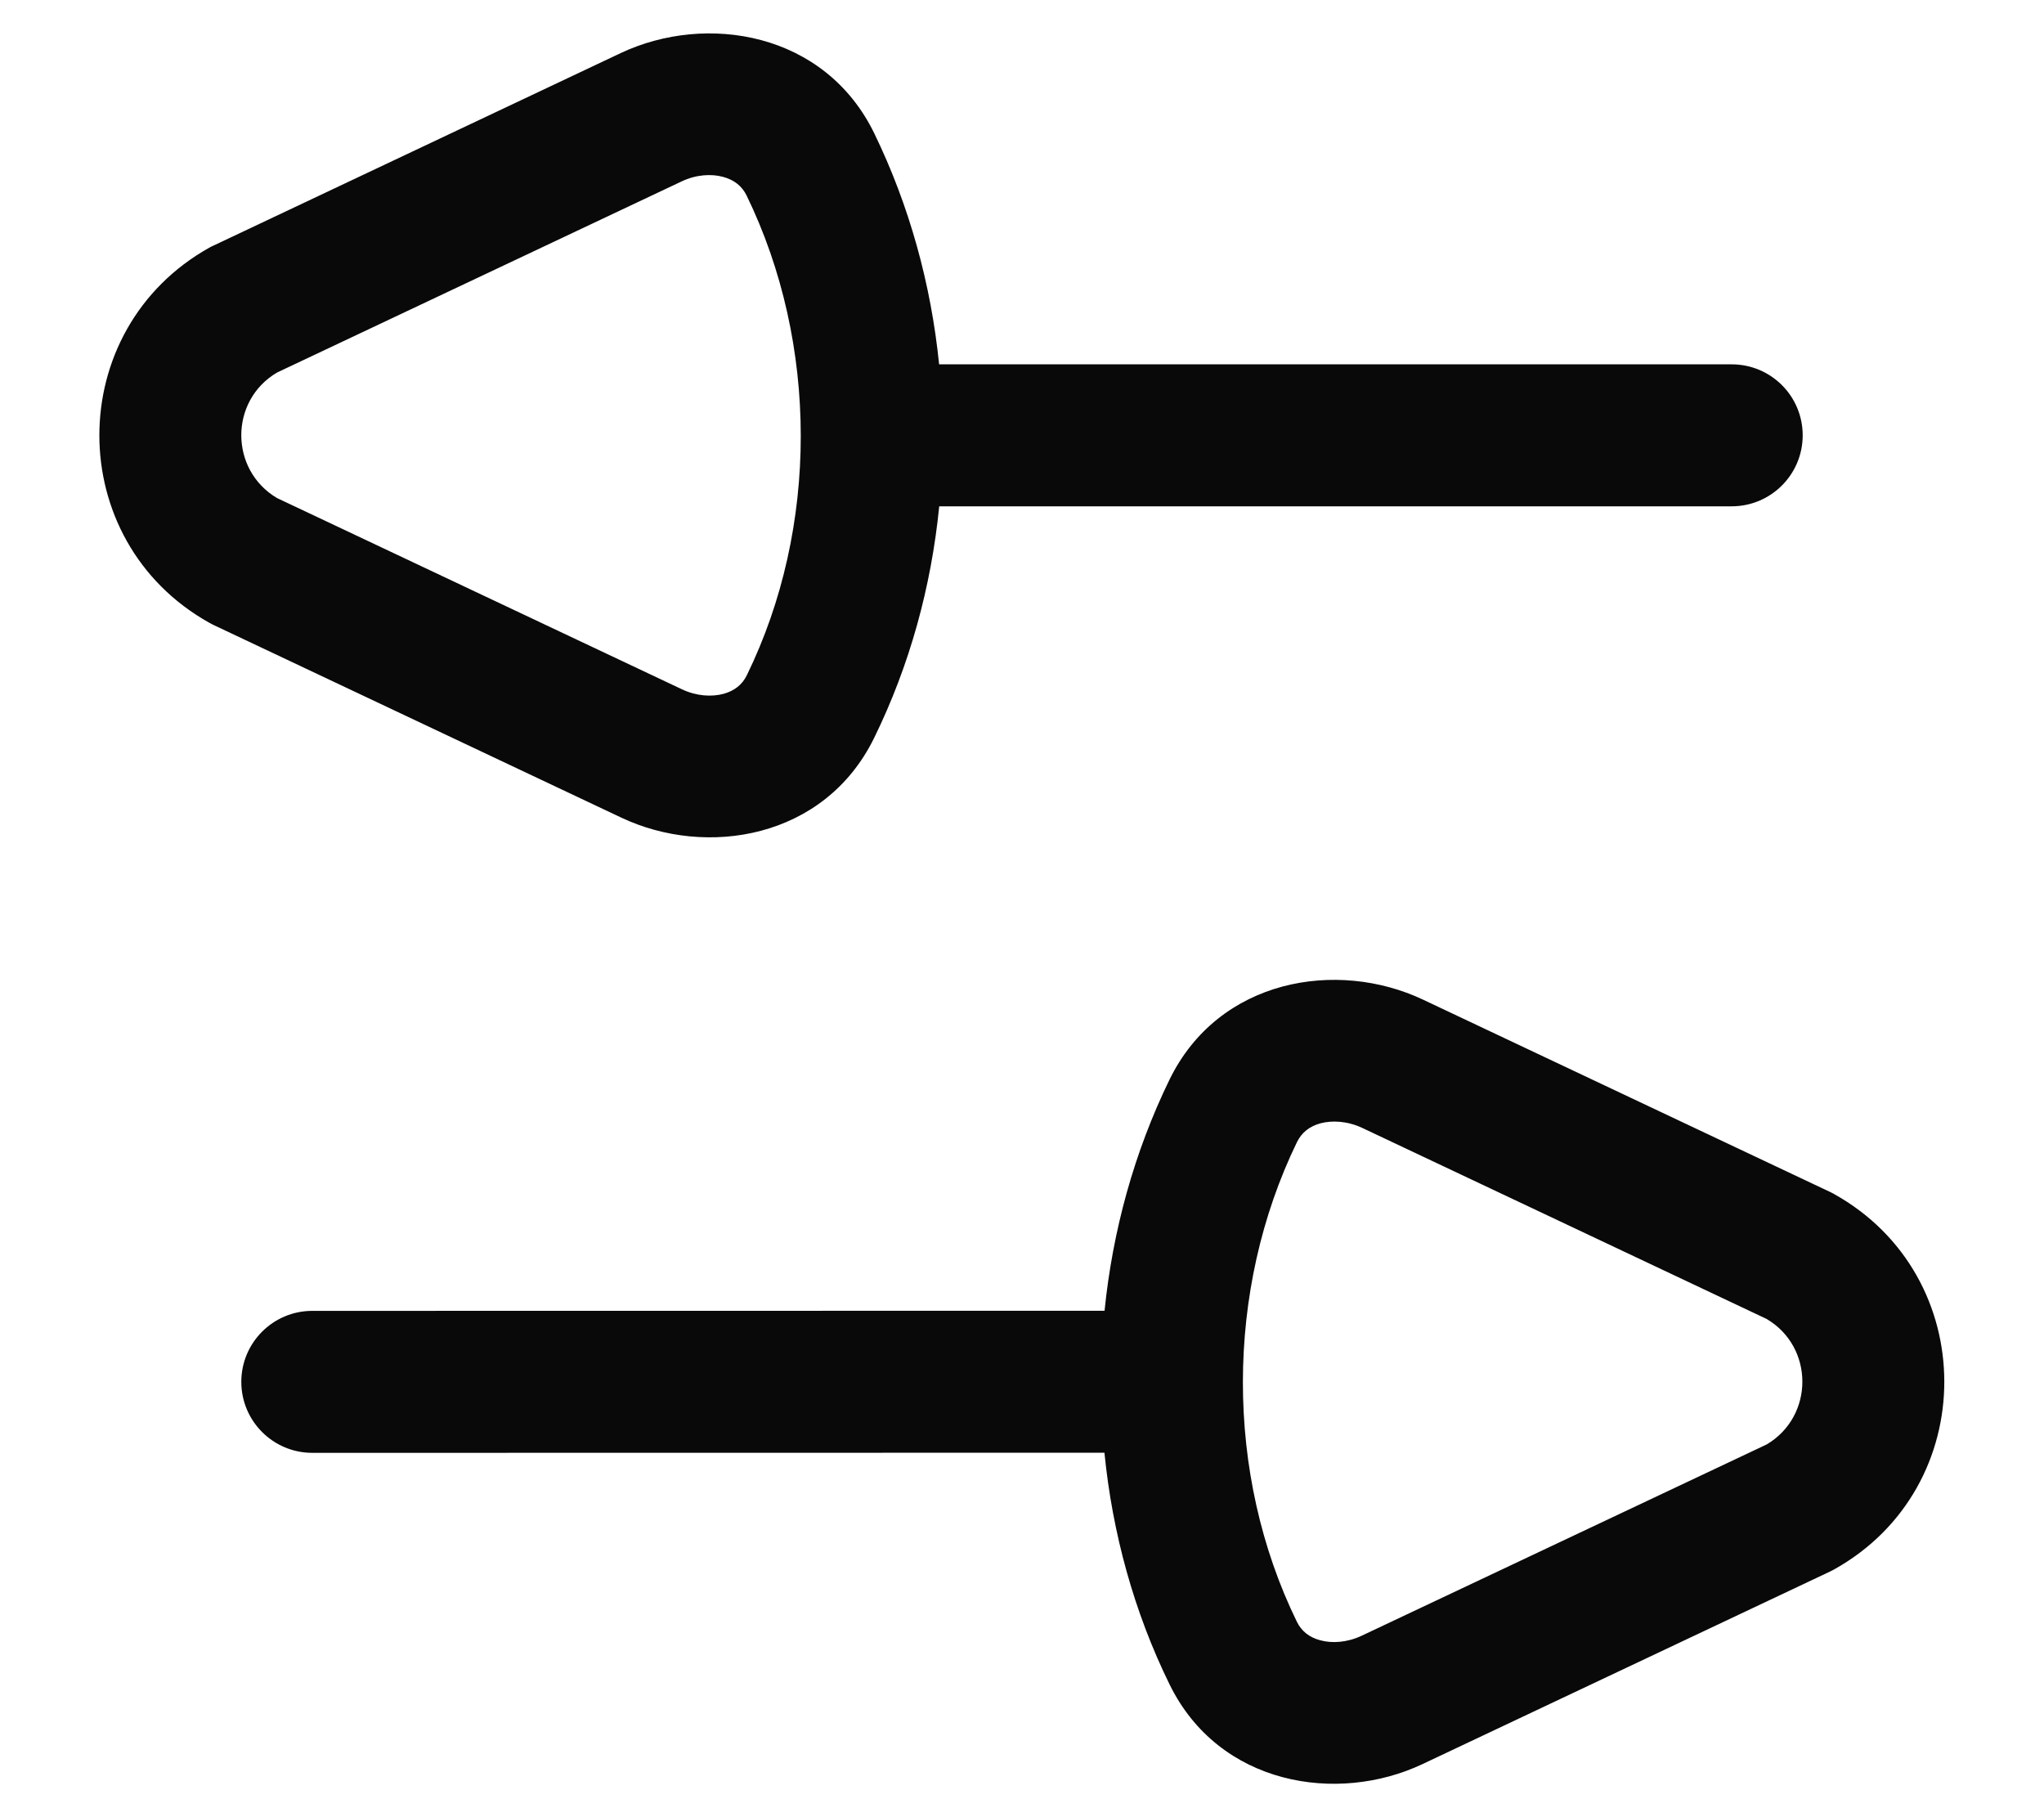   <svg
                      xmlns="http://www.w3.org/2000/svg"
                      width="18"
                      height="16"
                      viewBox="0 0 18 16"
                      fill="none"
                    >
                      <path
                        fill-rule="evenodd"
                        clip-rule="evenodd"
                        d="M7.699 1.174C7.264 0.281 6.219 0.113 5.467 0.467L1.885 2.16C1.872 2.165 1.86 2.172 1.848 2.178C0.552 2.899 0.55 4.763 1.846 5.485C1.858 5.492 1.871 5.498 1.883 5.504L5.471 7.199C6.219 7.553 7.262 7.388 7.698 6.497C8.011 5.859 8.201 5.165 8.271 4.458H15.25C15.595 4.458 15.875 4.178 15.875 3.833C15.875 3.487 15.595 3.208 15.25 3.208H8.27C8.199 2.502 8.008 1.81 7.699 1.174ZM6.37 1.558C6.468 1.585 6.535 1.64 6.575 1.722C7.209 3.026 7.212 4.647 6.576 5.947C6.536 6.028 6.469 6.082 6.372 6.109C6.268 6.137 6.134 6.13 6.005 6.069L2.439 4.385C2.02 4.136 2.02 3.527 2.44 3.28L6.001 1.598C6.131 1.536 6.266 1.529 6.37 1.558Z"
                        fill="#090909"
                      />
                      <path
                        fill-rule="evenodd"
                        clip-rule="evenodd"
                        d="M12.53 8.801C11.778 8.446 10.733 8.614 10.298 9.508C9.989 10.143 9.798 10.836 9.727 11.541L2.75 11.542C2.405 11.542 2.125 11.822 2.125 12.167C2.125 12.512 2.405 12.792 2.75 12.792L9.726 12.791C9.796 13.498 9.986 14.192 10.299 14.83C10.735 15.721 11.778 15.886 12.526 15.533L16.114 13.838C16.126 13.832 16.139 13.825 16.151 13.819C17.447 13.097 17.445 11.232 16.149 10.512C16.137 10.505 16.125 10.499 16.112 10.493L12.53 8.801ZM11.422 10.055C11.462 9.974 11.529 9.918 11.627 9.891C11.731 9.863 11.866 9.87 11.996 9.931L15.557 11.613C15.977 11.86 15.977 12.47 15.558 12.718L11.992 14.402C11.863 14.463 11.729 14.471 11.625 14.442C11.528 14.416 11.461 14.361 11.421 14.28C10.785 12.98 10.788 11.359 11.422 10.055Z"
                        fill="#090909"
                      />
                    </svg>